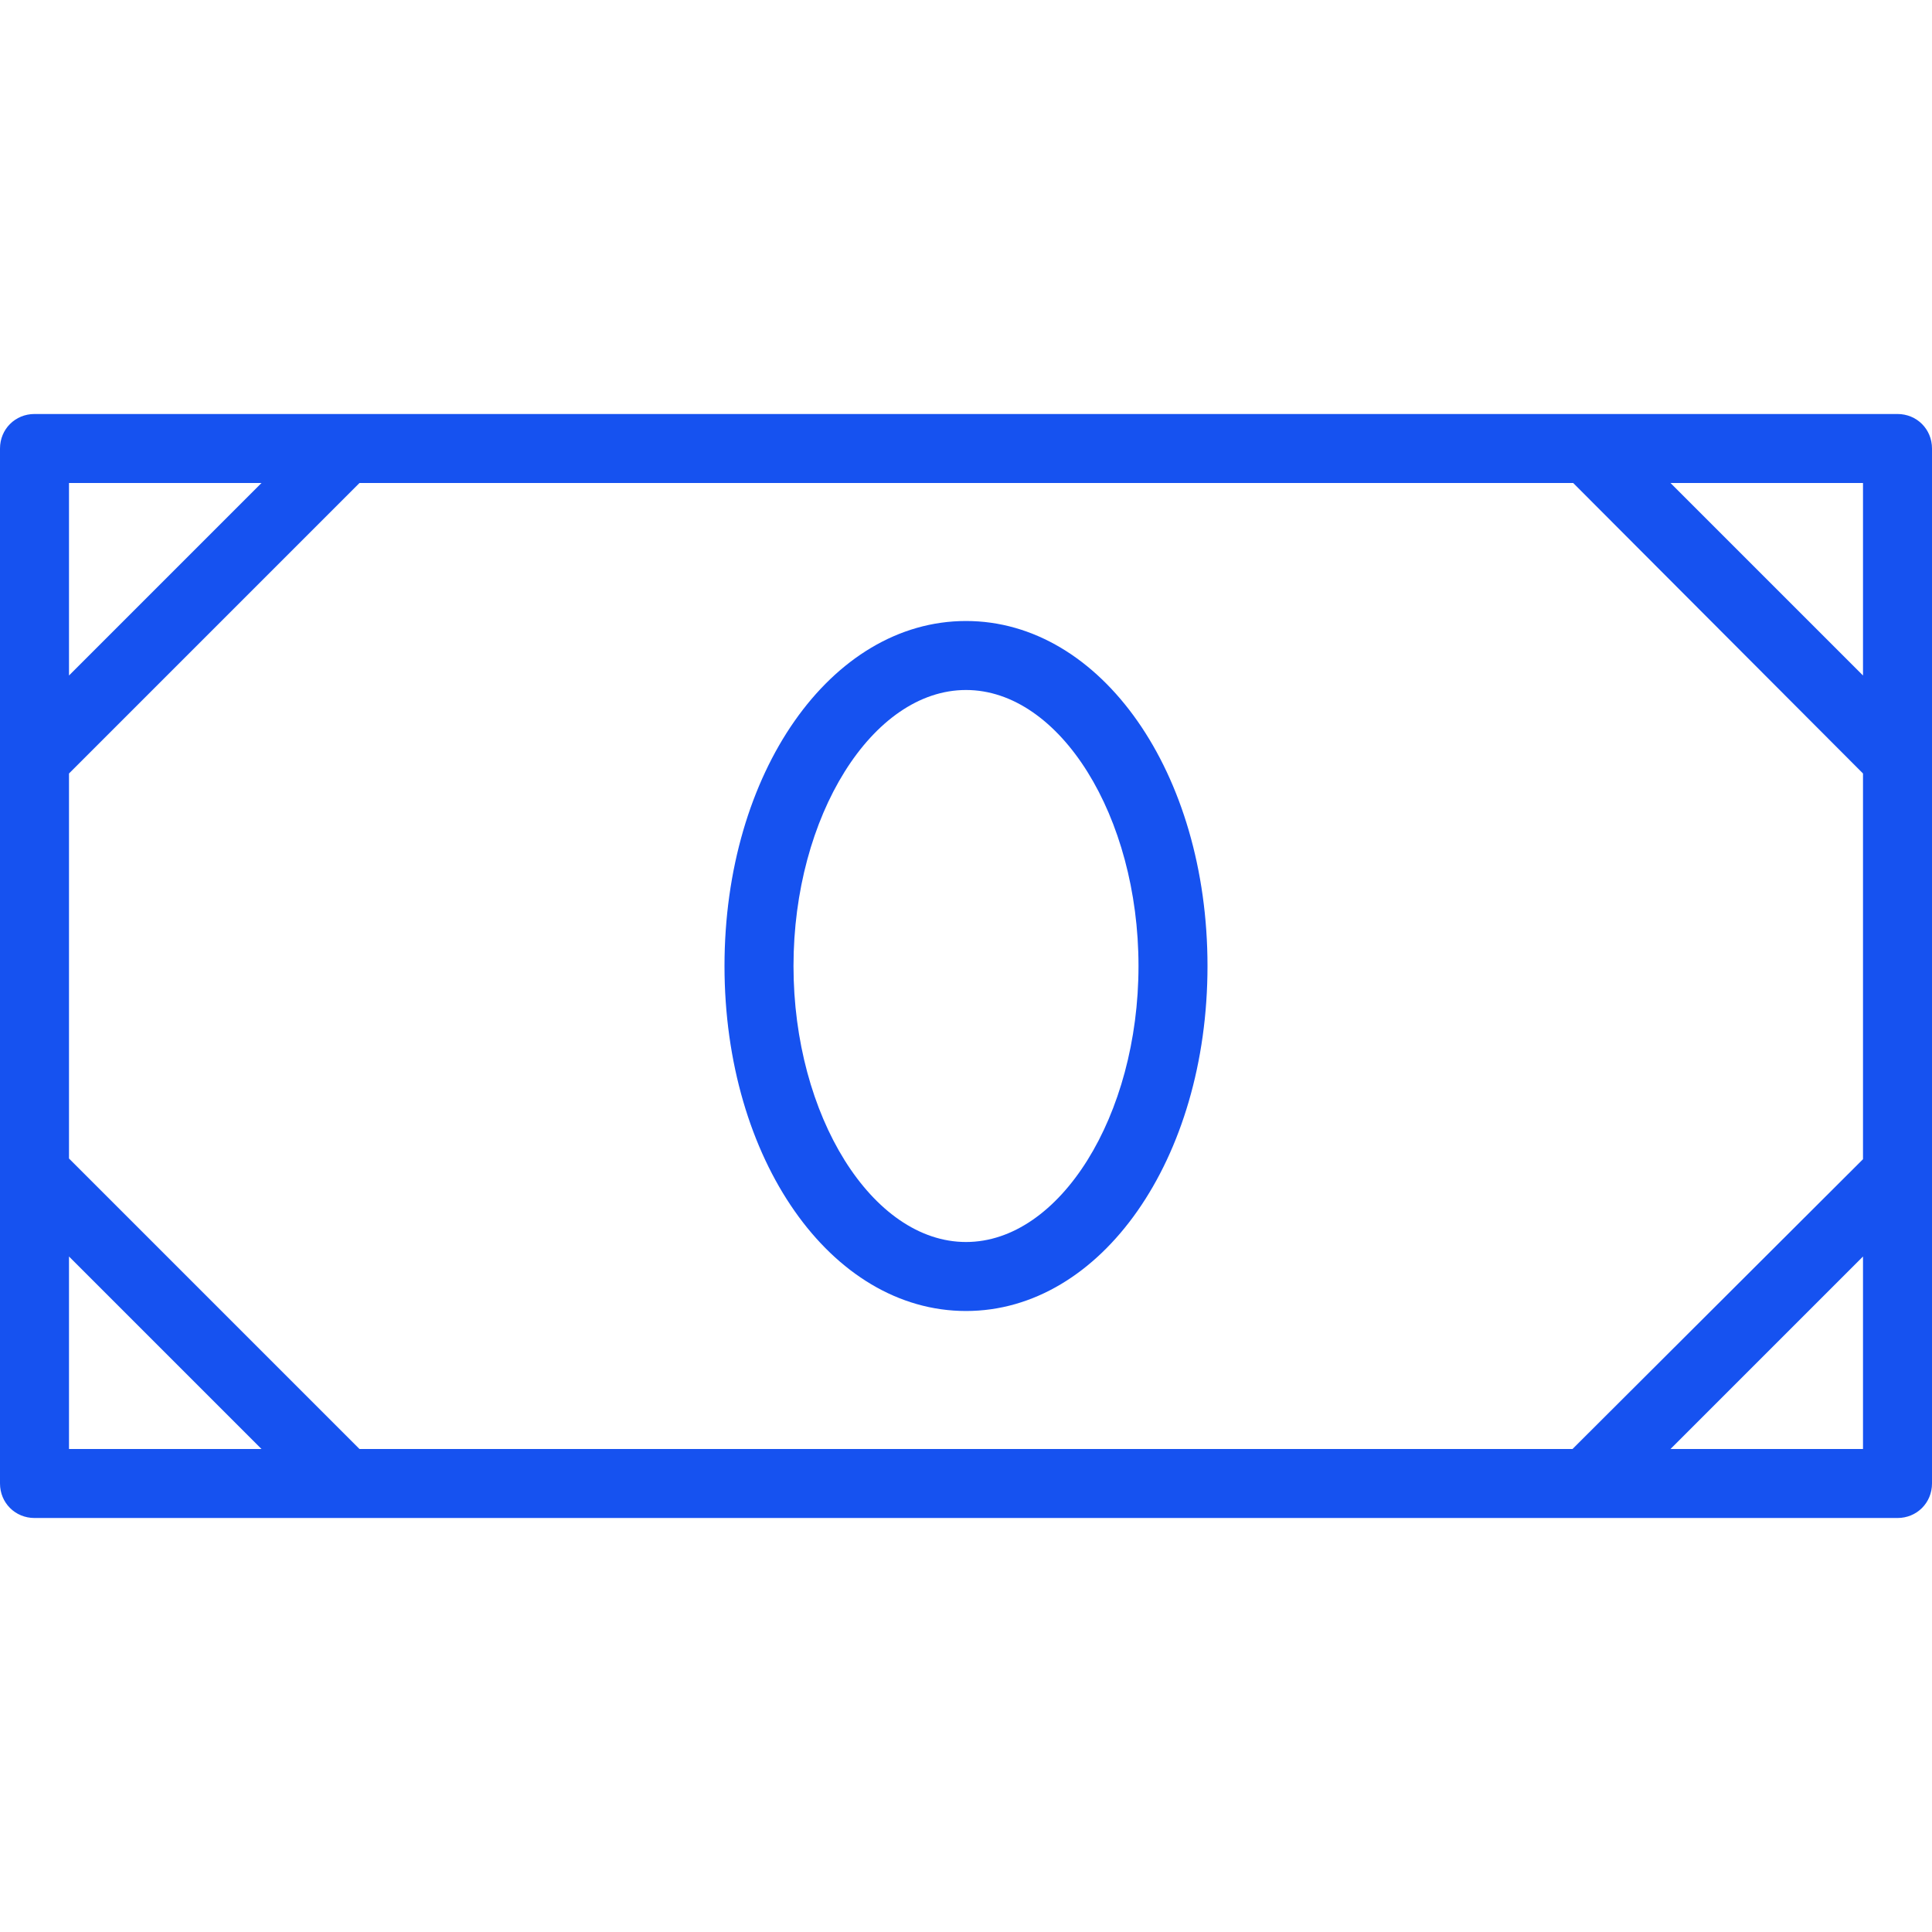 <svg width="28" height="28" viewBox="0 0 28 28" fill="none" xmlns="http://www.w3.org/2000/svg">
<path d="M14 19C15.96 19 17.5 16.8 17.5 14C17.5 11.2 15.96 9 14 9C12.04 9 10.5 11.2 10.5 14C10.5 16.8 12.04 19 14 19ZM14 10C15.36 10 16.5 11.83 16.5 14C16.5 16.17 15.36 18 14 18C12.64 18 11.5 16.17 11.5 14C11.5 11.83 12.64 10 14 10Z" fill="#1652F0"/>
<path d="M27.5 6H0.5C0.22 6 0 6.22 0 6.5V21.5C0 21.78 0.22 22 0.5 22H27.5C27.78 22 28 21.78 28 21.5V6.5C28 6.22 27.78 6 27.5 6ZM1 11.21L5.21 7H22.8L27 11.21V16.8L22.79 21H5.21L1 16.79V11.21ZM27 9.79L24.21 7H27V9.79ZM3.79 7L1 9.79V7H3.79ZM1 18.21L3.79 21H1V18.21ZM24.21 21L27 18.21V21H24.21Z" fill="#1652F0"/>
</svg>
